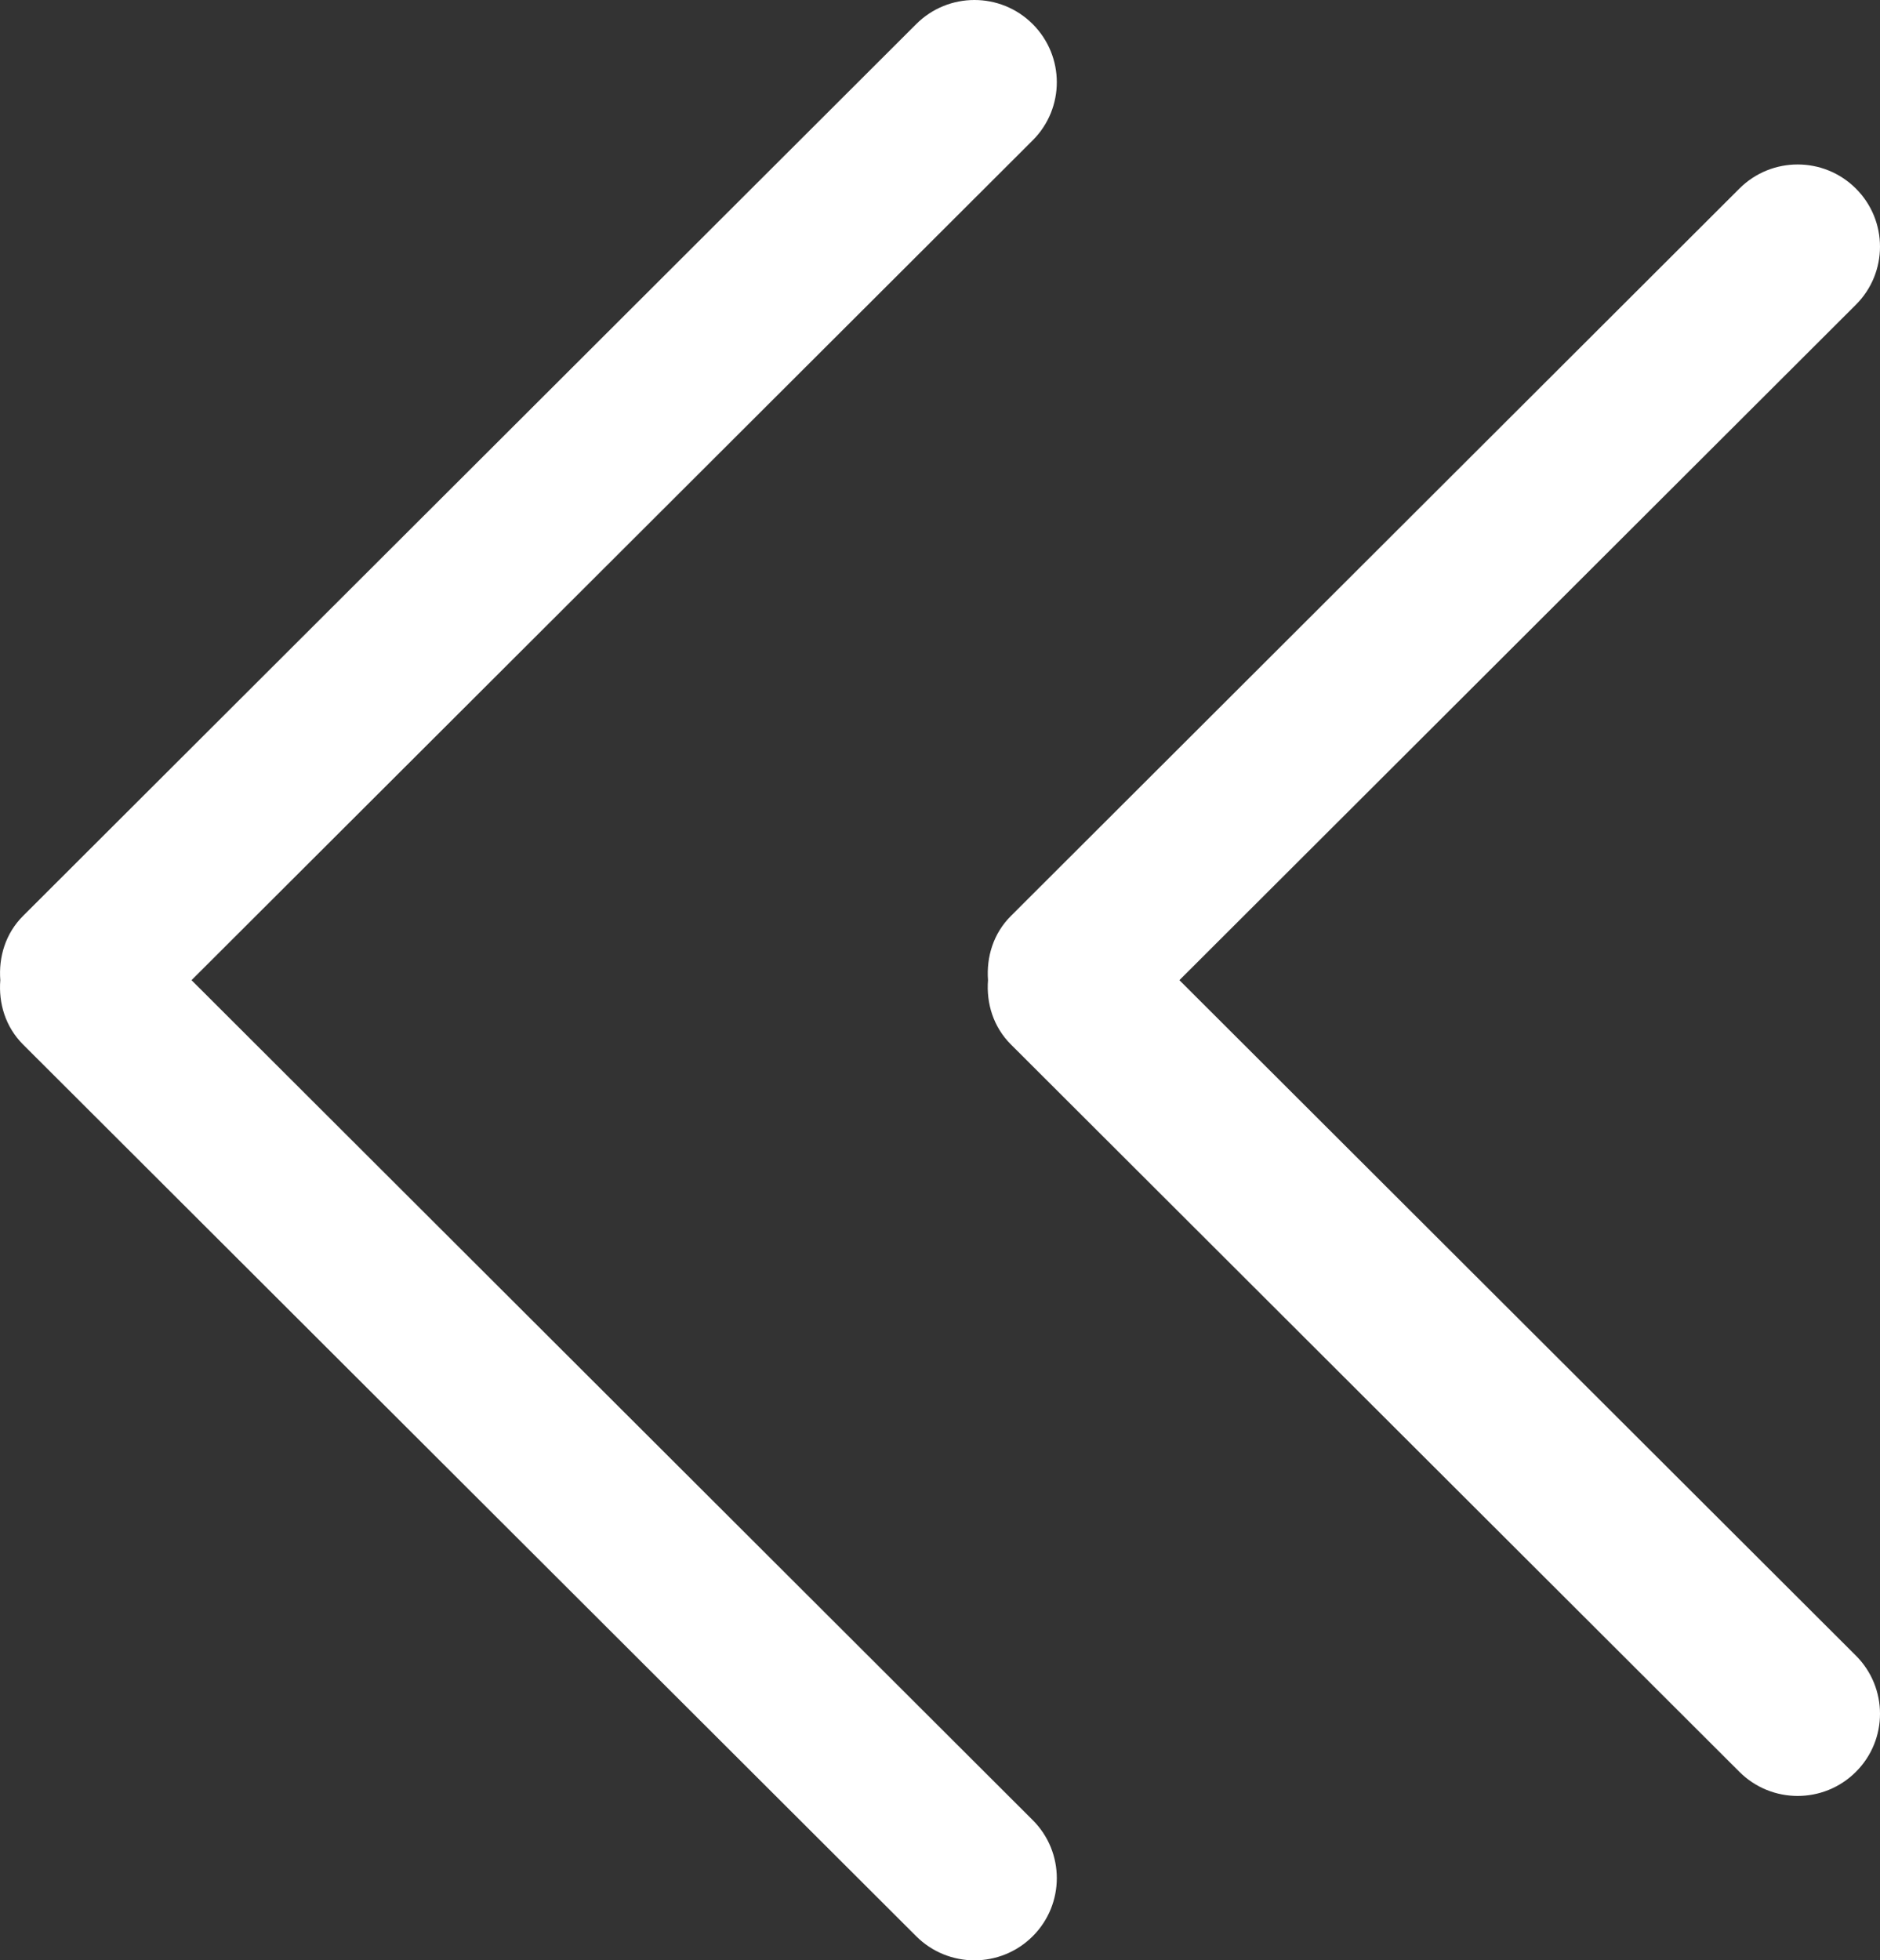 <?xml version="1.0" encoding="utf-8"?>
<!-- Generator: Adobe Illustrator 16.0.0, SVG Export Plug-In . SVG Version: 6.00 Build 0)  -->
<!DOCTYPE svg PUBLIC "-//W3C//DTD SVG 1.1//EN" "http://www.w3.org/Graphics/SVG/1.1/DTD/svg11.dtd">
<svg version="1.1" id="Capa_1" xmlns="http://www.w3.org/2000/svg" xmlns:xlink="http://www.w3.org/1999/xlink" x="0px" y="0px"
	 width="612.002px" height="638.061px" viewBox="0 0 612.002 638.061" enable-background="new 0 0 612.002 638.061"
	 xml:space="preserve">
<rect x="0" y="0" width="612.002" height="638.061" fill="#333333" stroke="none"/>
<g>
	<g id="_x35__40_">
		<g>
			<path fill="#FFFFFF" d="M321.632,319.031c-0.585,7.522,1.7,15.204,7.469,20.944l237.146,236.746
				c10.473,10.445,27.431,10.445,37.902,0c10.473-10.444,10.473-27.377,0-37.85L383.934,319.031L604.146,99.188
				c10.474-10.445,10.474-27.377,0-37.822c-10.473-10.443-27.431-10.443-37.901,0L329.1,298.112
				C323.332,303.854,321.072,311.507,321.632,319.031z M7.51,339.976l290.757,290.253c10.472,10.443,27.43,10.443,37.903,0
				c10.473-10.447,10.473-27.404,0-37.824L62.344,319.031L336.171,45.685c10.473-10.447,10.473-27.377,0-37.85
				c-10.474-10.447-27.432-10.447-37.903,0L7.539,298.083c-5.768,5.742-8.025,13.426-7.44,20.947
				C-0.516,326.554,1.77,334.233,7.51,339.976z"/>
		</g>
	</g>
</g>
</svg>
